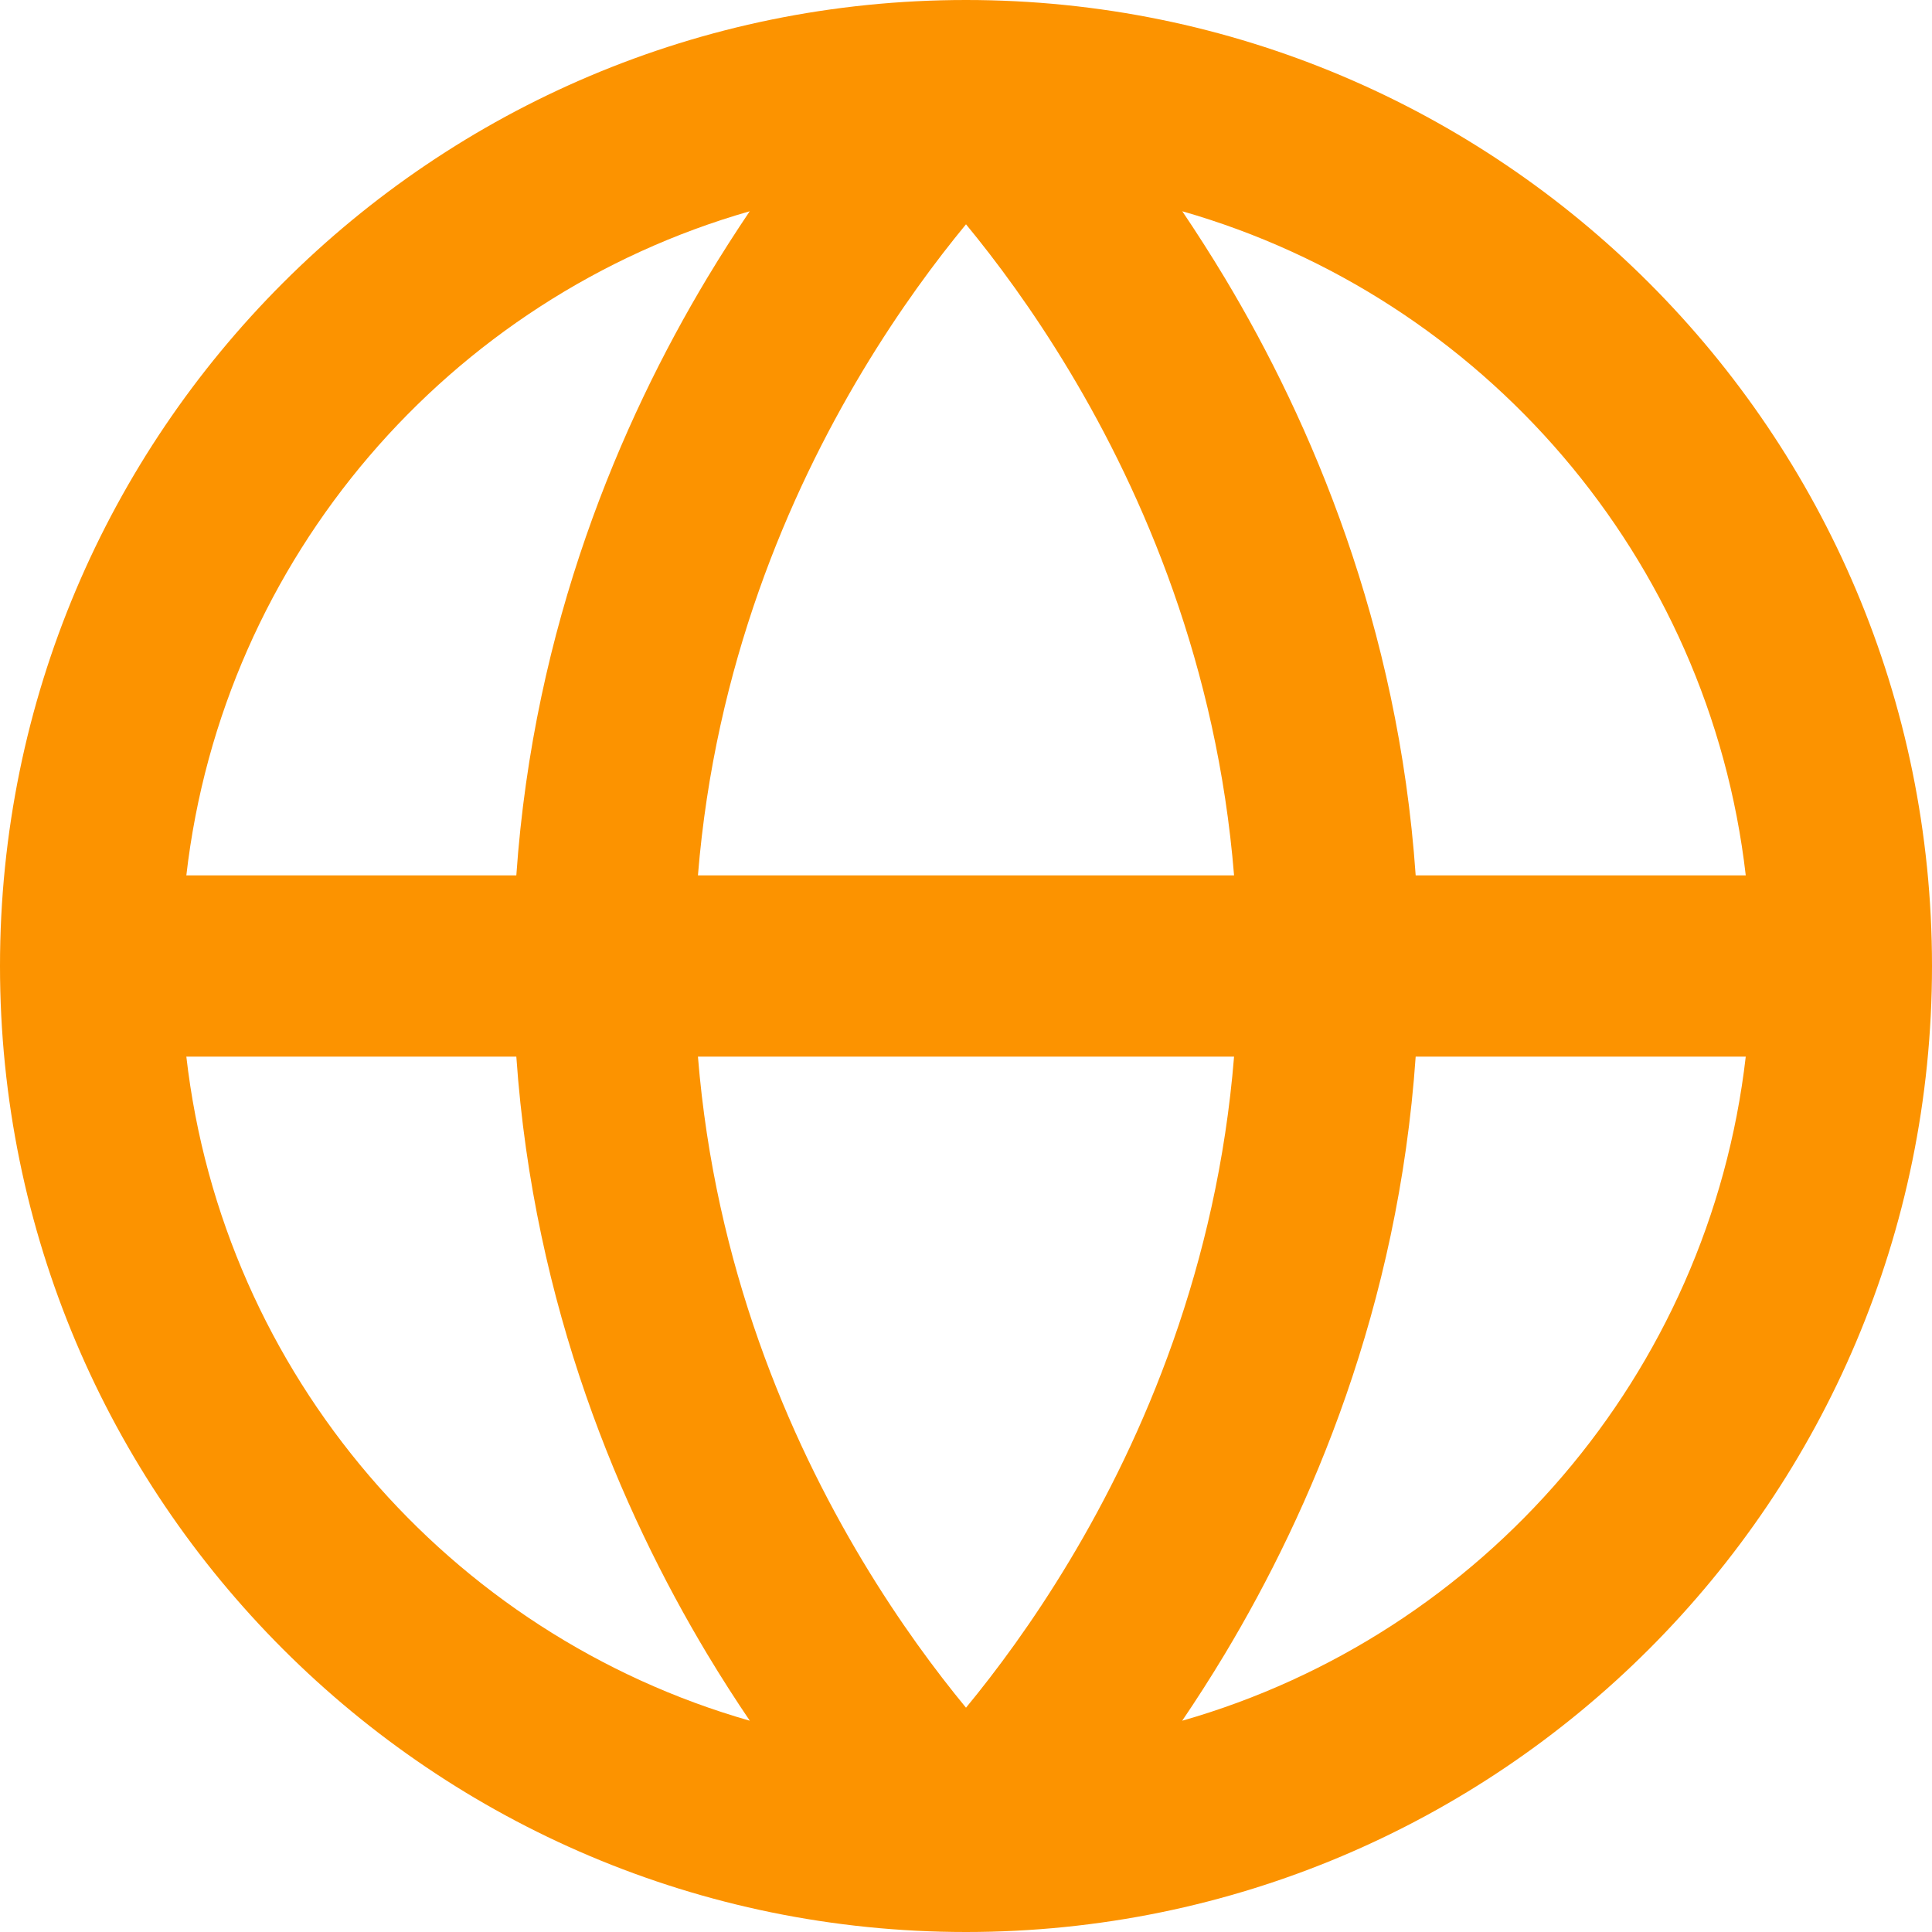 <svg width="20" height="20" viewBox="0 0 20 20" fill="none" xmlns="http://www.w3.org/2000/svg">
<g clip-path="url(#clip0_10653_487)">
<path fill-rule="evenodd" clip-rule="evenodd" d="M1.929 9.062H5.345C5.525 6.47 6.427 4.367 7.321 2.877C7.469 2.631 7.617 2.401 7.761 2.187C4.653 3.076 2.307 5.77 1.929 9.062ZM5.345 10.938H1.929C2.307 14.23 4.653 16.924 7.762 17.813C7.617 17.599 7.469 17.369 7.321 17.123C6.427 15.633 5.525 13.53 5.345 10.938ZM7.225 10.938H12.775C12.599 13.107 11.839 14.879 11.071 16.158C10.688 16.796 10.306 17.307 10 17.678C9.694 17.307 9.312 16.796 8.929 16.158C8.161 14.879 7.401 13.107 7.225 10.938ZM12.775 9.062H7.225C7.401 6.893 8.161 5.121 8.929 3.842C9.312 3.204 9.694 2.693 10 2.322C10.306 2.693 10.688 3.204 11.071 3.842C11.839 5.121 12.599 6.893 12.775 9.062ZM14.655 10.938C14.475 13.53 13.573 15.633 12.679 17.123C12.531 17.369 12.383 17.599 12.238 17.813C15.347 16.924 17.693 14.23 18.072 10.938H14.655ZM18.072 9.062H14.655C14.475 6.47 13.573 4.367 12.679 2.877C12.531 2.631 12.383 2.401 12.239 2.187C15.347 3.076 17.693 5.77 18.072 9.062ZM10 0C4.477 0 0 4.477 0 10C0 15.523 4.477 20 10 20C15.523 20 20 15.523 20 10C20 4.477 15.523 0 10 0Z" fill="#FC9300"/>
</g>
<defs>
<clipPath id="clip0_10653_487">
<rect width="20" height="20" fill="white"/>
</clipPath>
</defs>
</svg>
